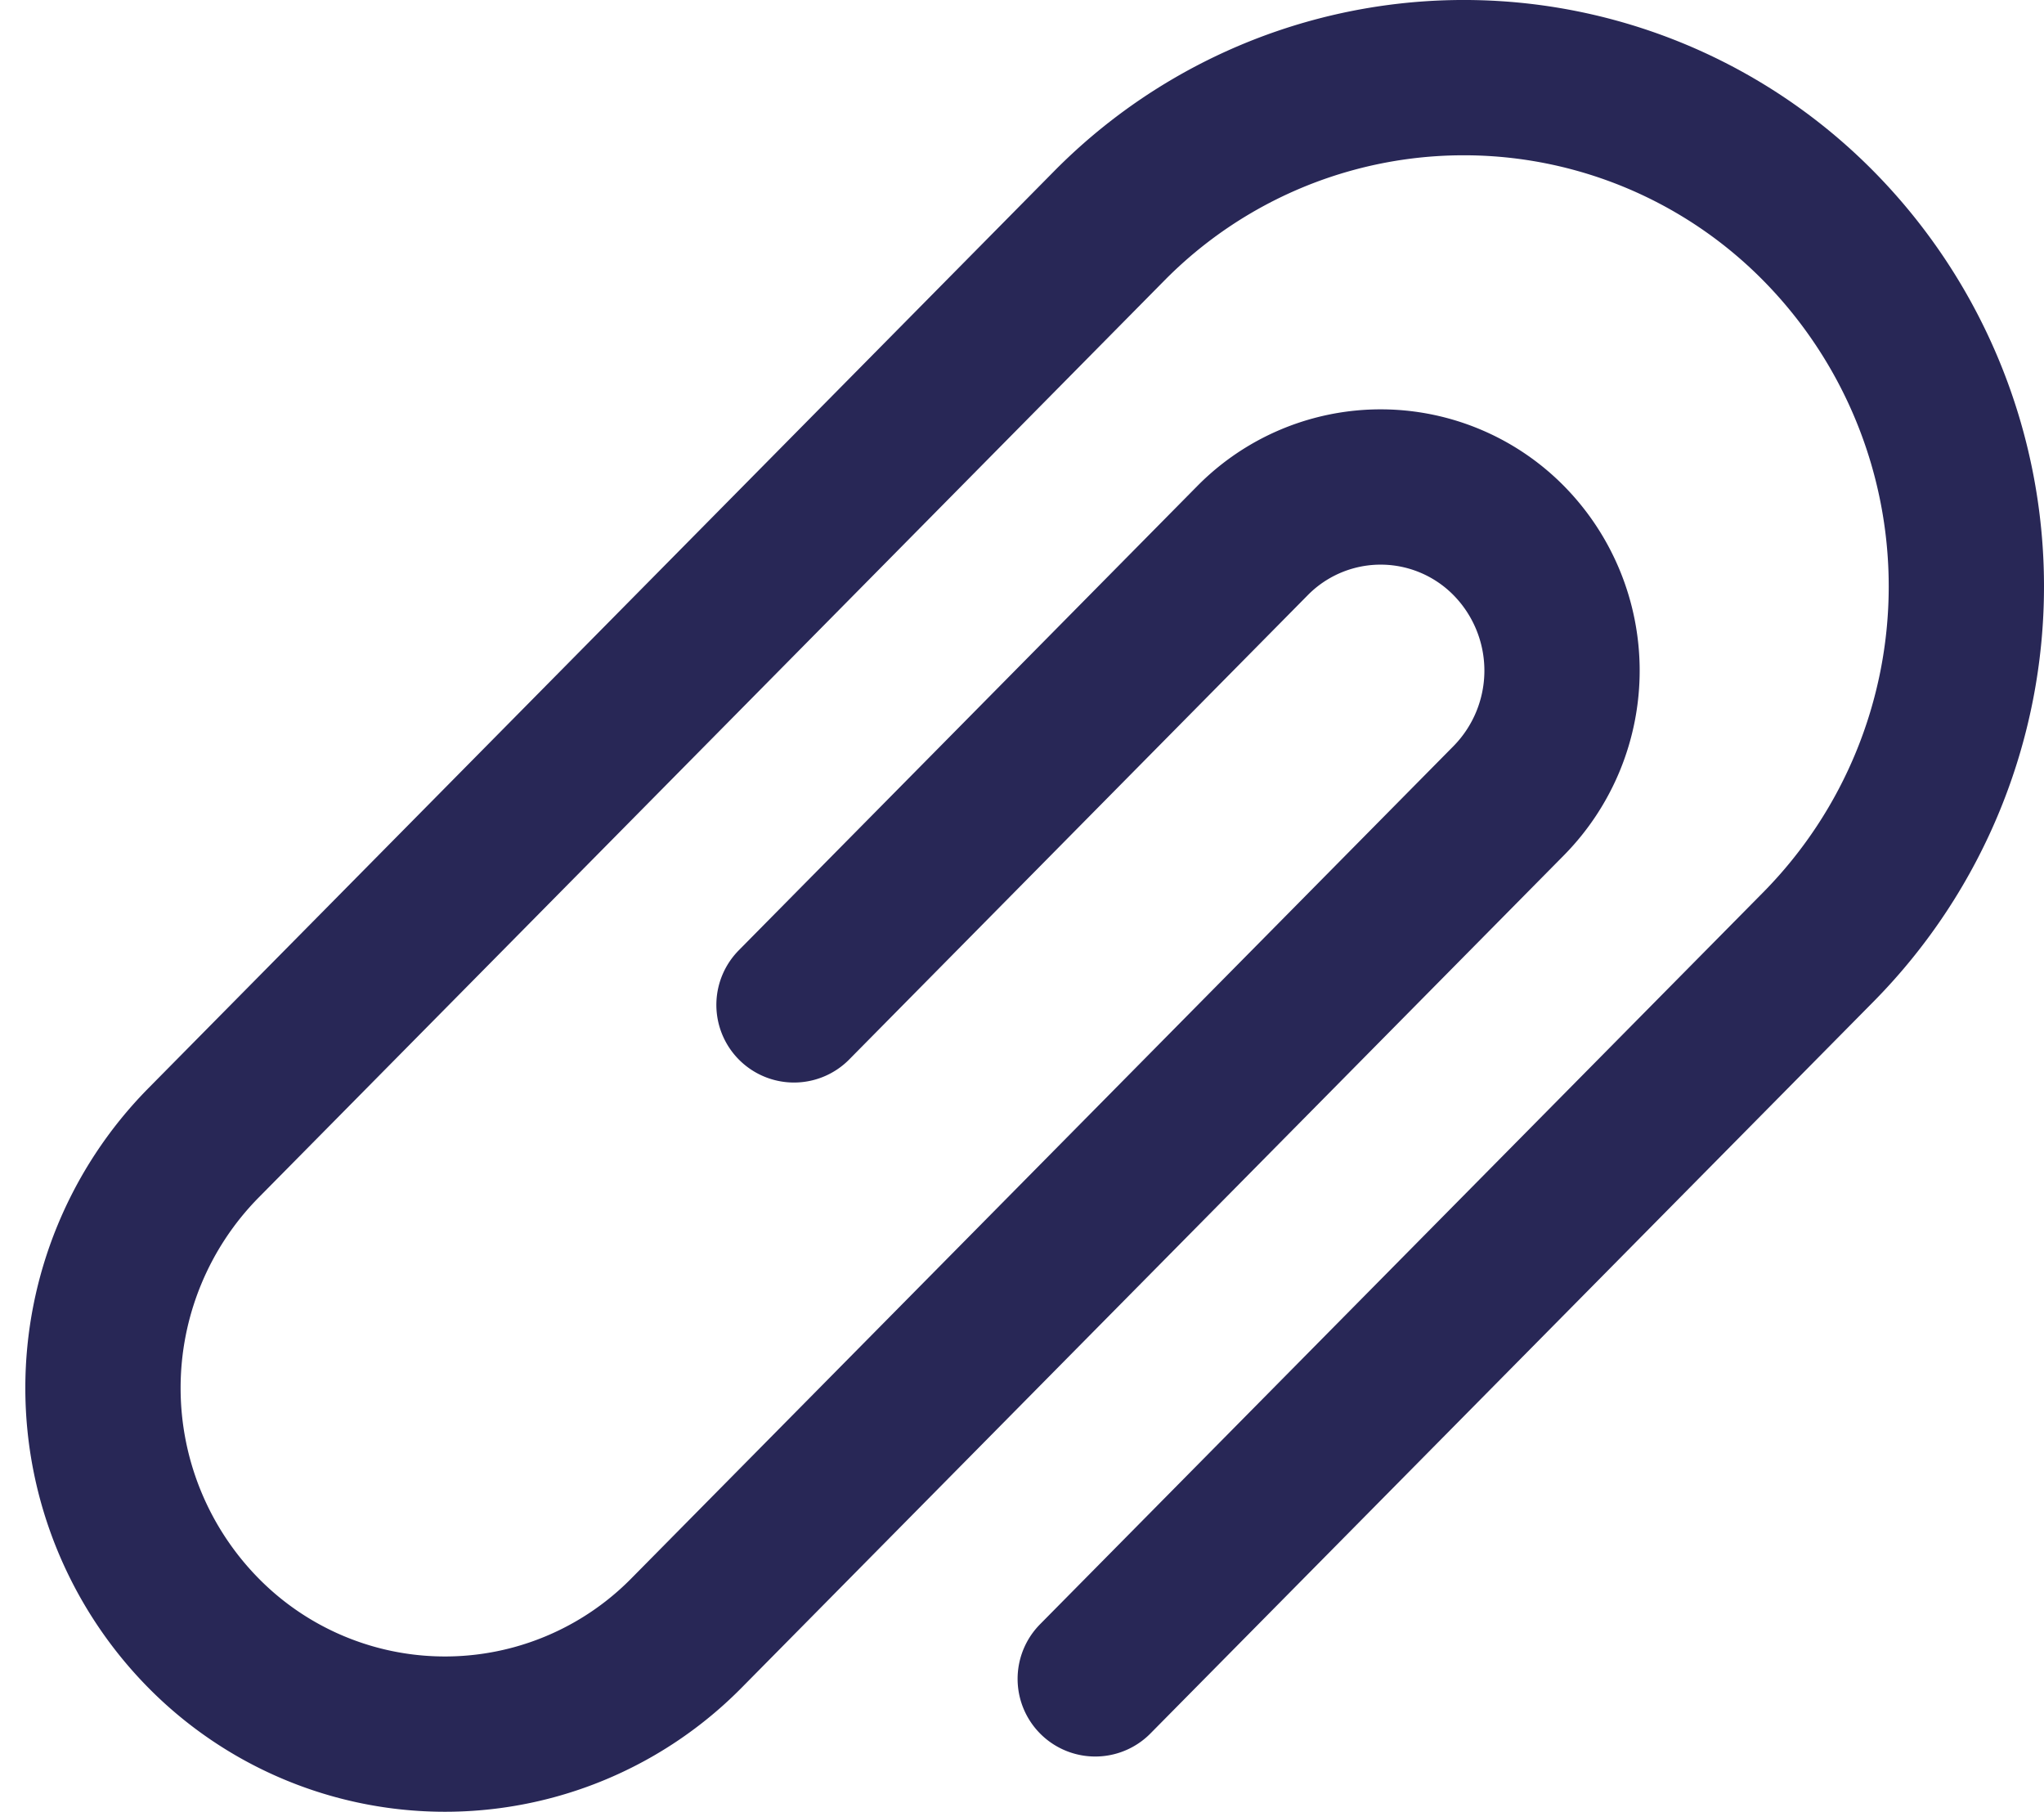 <svg xmlns="http://www.w3.org/2000/svg" width="19.745" height="17.5" viewBox="0 0 19.745 17.5">
  <g id="Group_9163" data-name="Group 9163" transform="translate(-1284.005 -602.139)">
    <path id="Path_5856" data-name="Path 5856" d="M15.585,22.466l6.993-7.077a4.957,4.957,0,0,0,0-6.95h0a4.813,4.813,0,0,0-6.865,0L6.968,17.292a3.371,3.371,0,0,0,0,4.729h0a3.276,3.276,0,0,0,4.671,0l7.942-8.039a1.79,1.79,0,0,0,0-2.509h0a1.738,1.738,0,0,0-2.478,0l-4.428,4.483" transform="translate(1279 595.889)" fill="none" stroke="#282756" stroke-linecap="round" stroke-linejoin="round" stroke-width="1.5"/>
  </g>
</svg>
